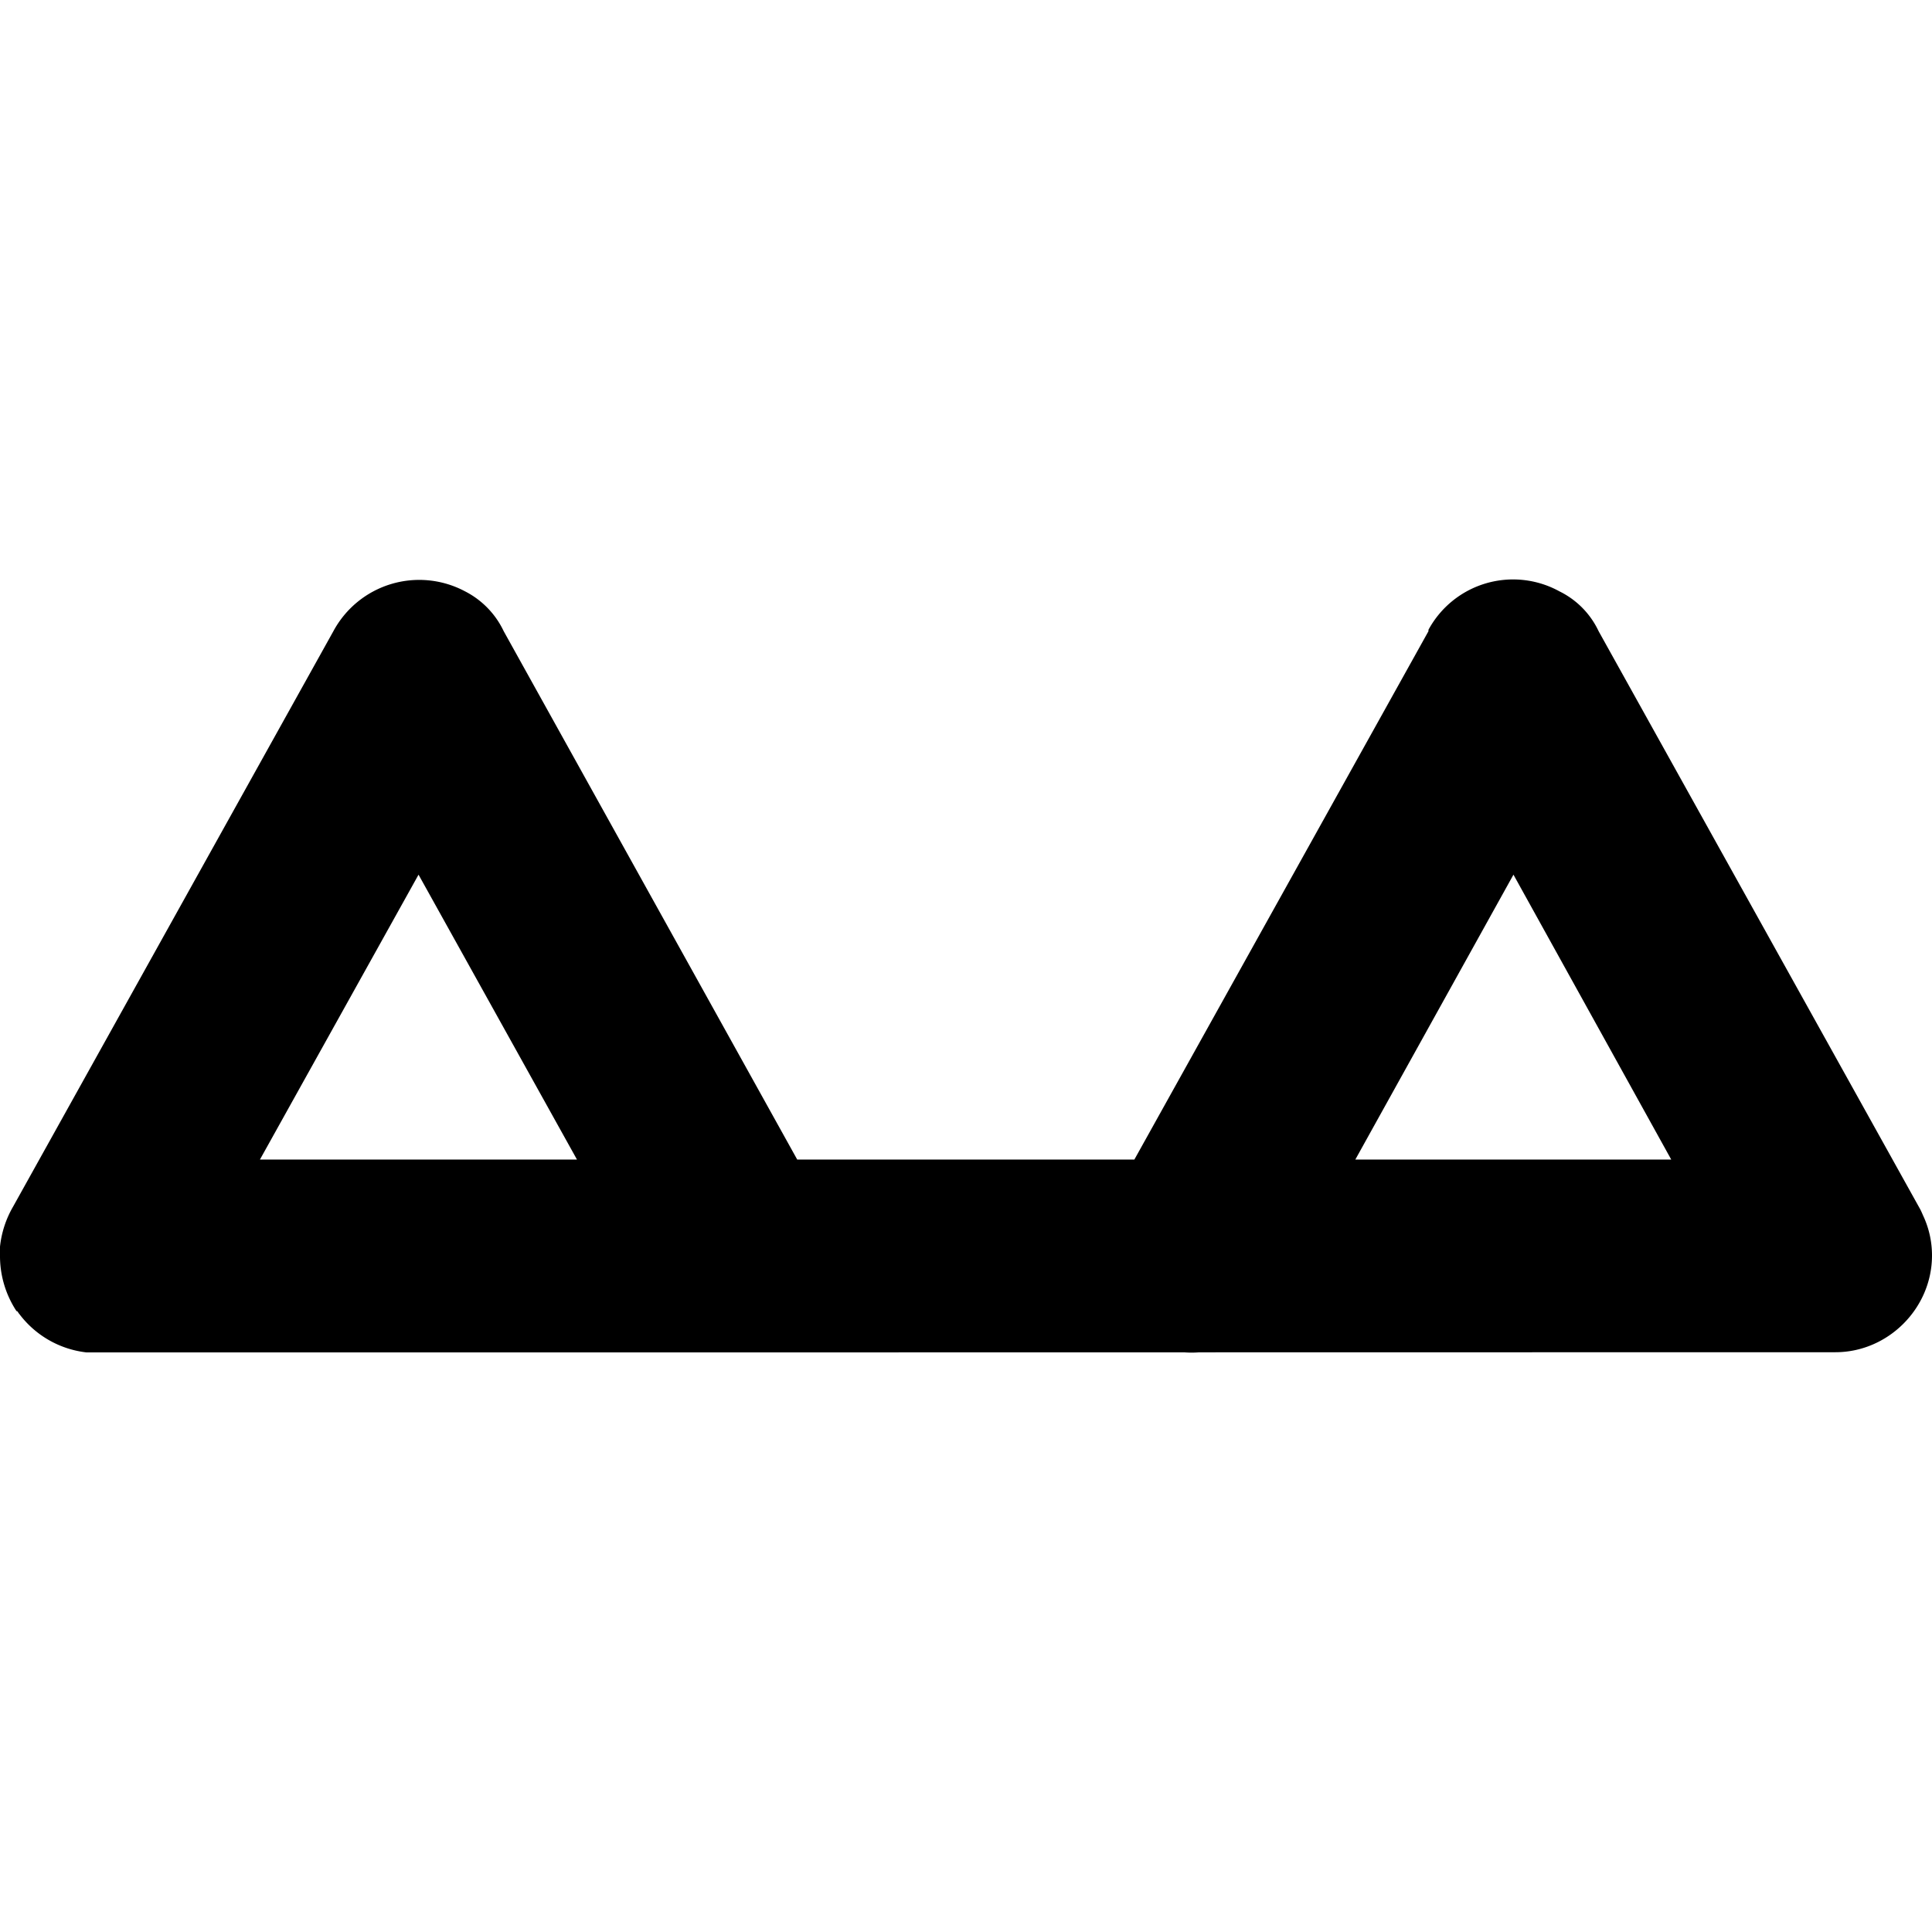 <svg xmlns="http://www.w3.org/2000/svg" width="11" height="11"><path style="stroke:none;fill-rule:nonzero;fill:#000;fill-opacity:1" d="M4.215 7.7H.492a.557.557 0 0 1-.383-.22c-.007-.007-.007-.015-.015-.015A.57.57 0 0 1 0 7.148V7.098a.574.574 0 0 1 .074-.227l1.824-3.277a.555.555 0 0 1 .75-.227.49.49 0 0 1 .22.227l1.671 3.008h5.91c.301 0 .551.246.551.546 0 .301-.25.551-.55.551zm-.93-1.098L2.383 4.98 1.48 6.602zm4.848-3.008v-.008a.548.548 0 0 1 .746-.219.48.48 0 0 1 .223.227l1.832 3.293a.552.552 0 0 1-.969.527L8.617 4.98 7.266 7.414a.547.547 0 0 1-.746.219.544.544 0 0 1-.22-.746zm0 0"/></svg>